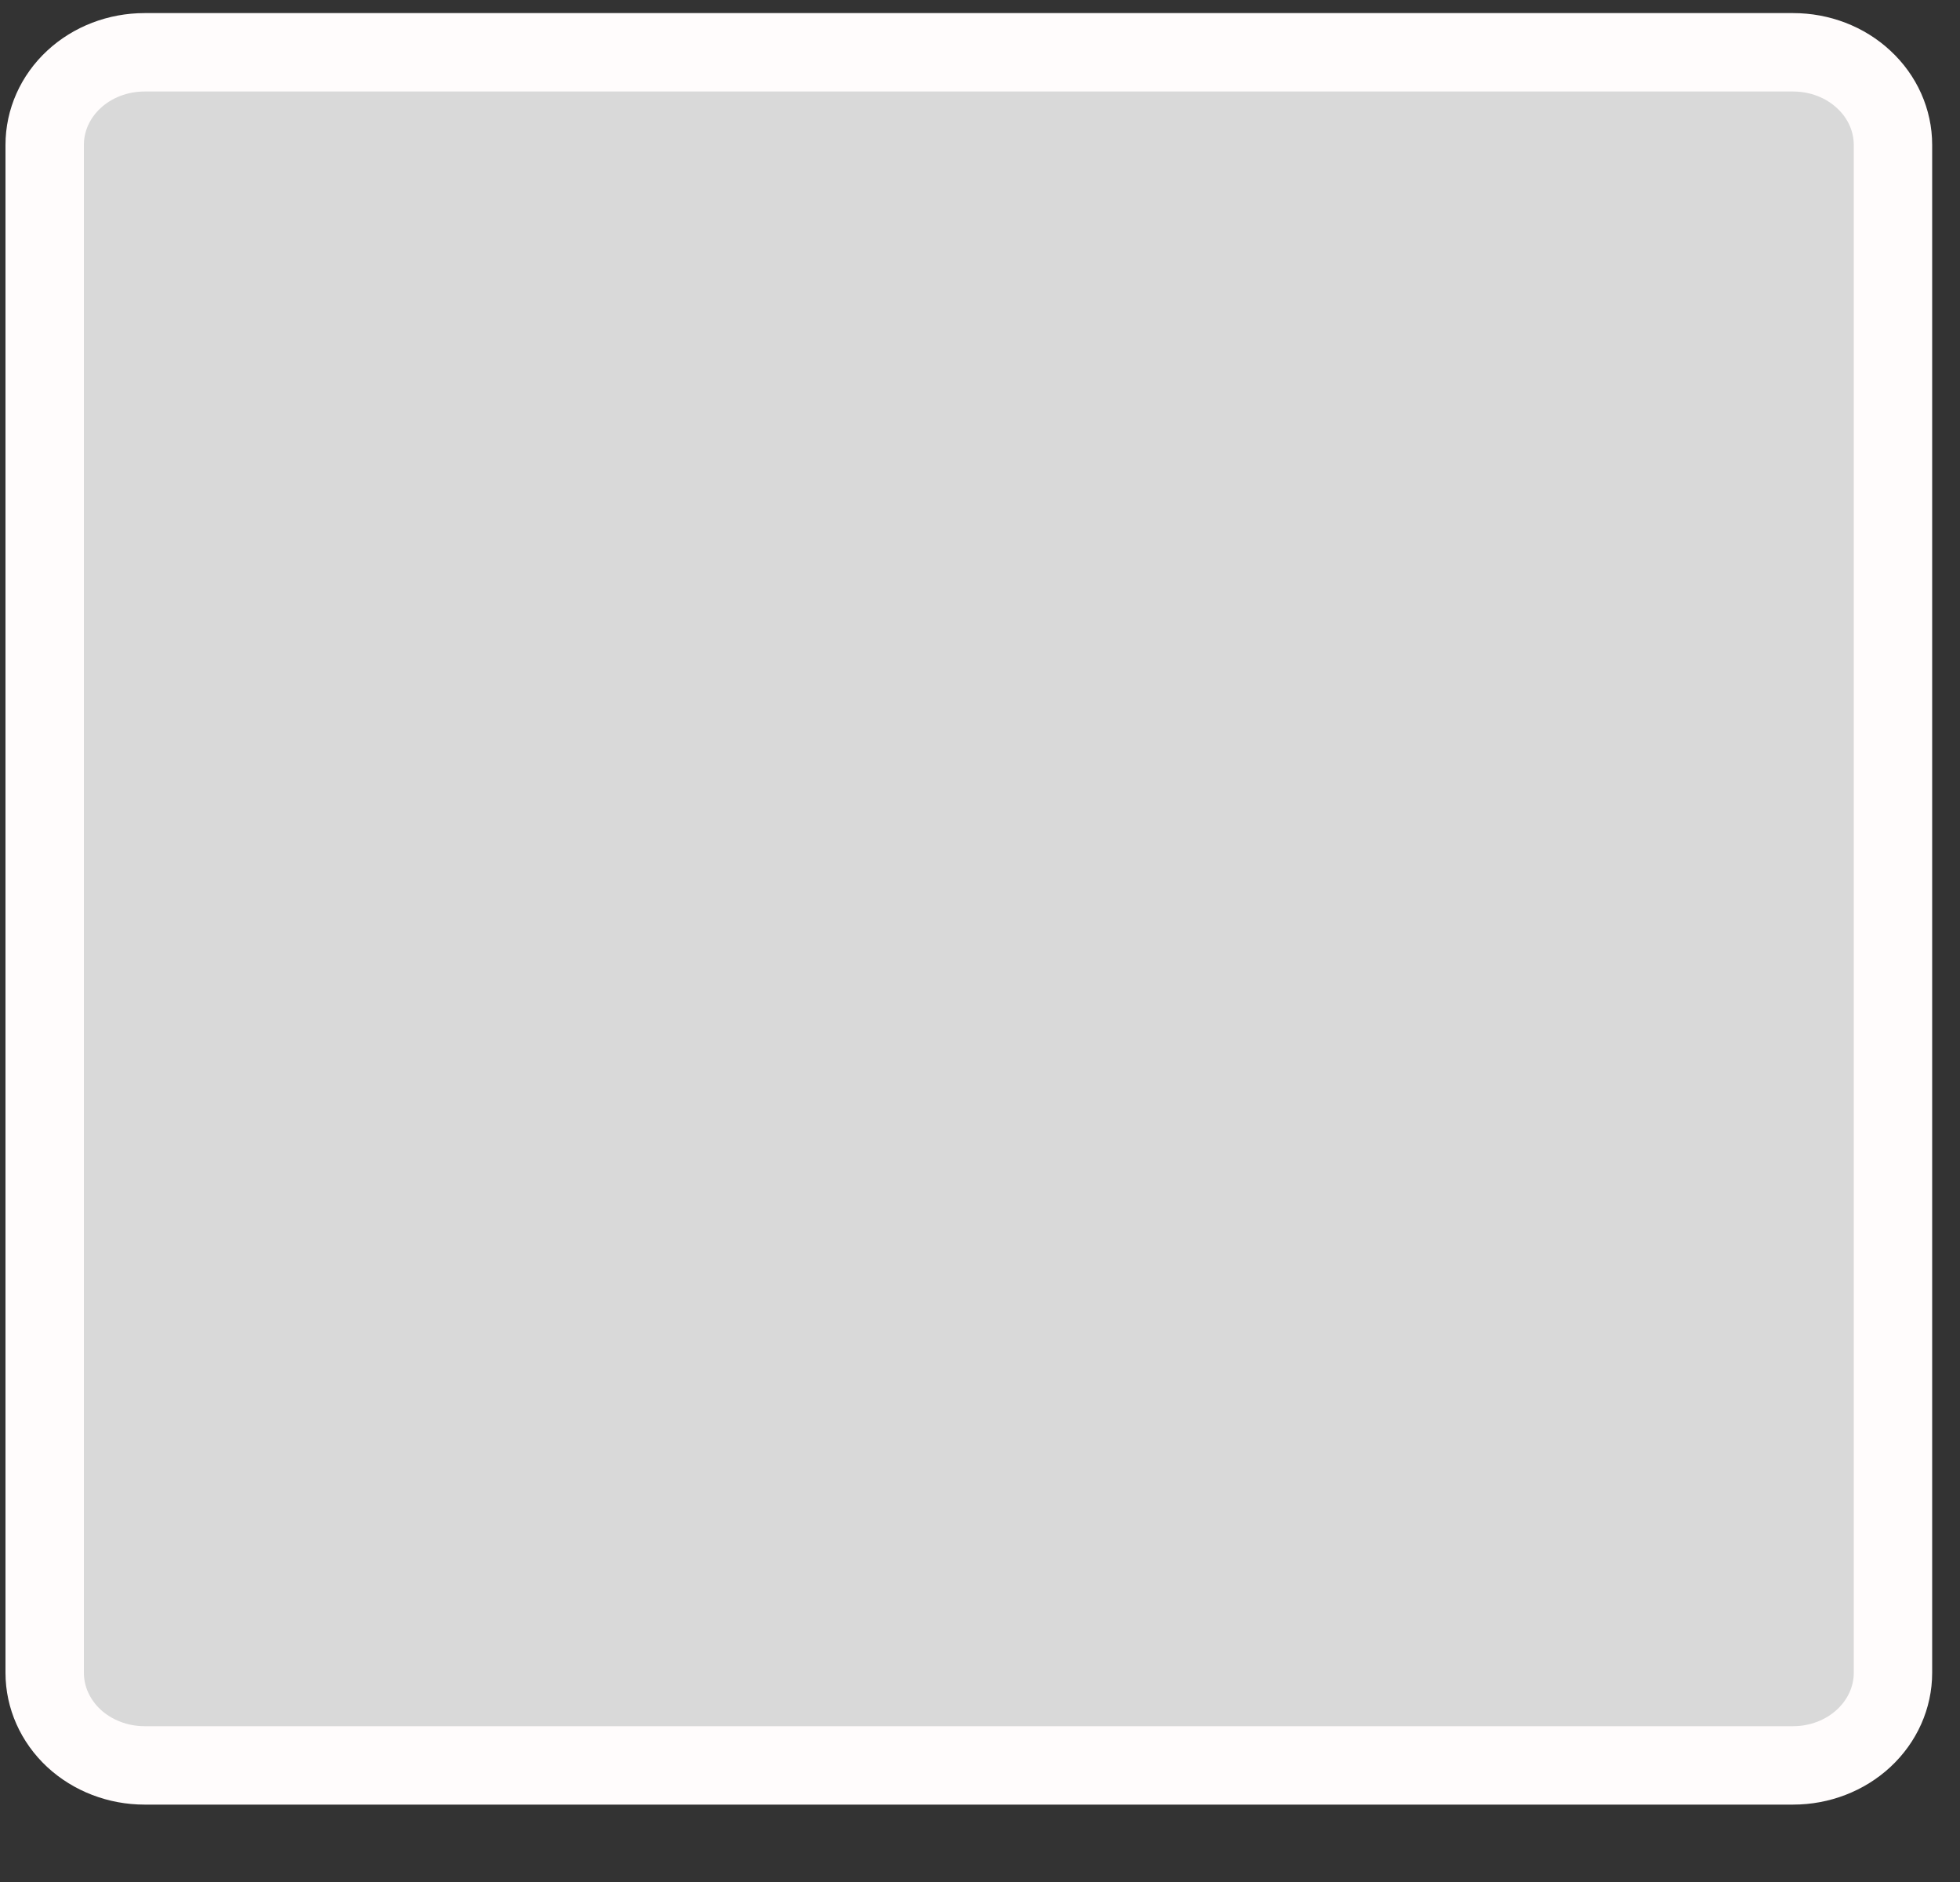 <svg width="25" height="24" viewBox="0 0 25 24" fill="none" xmlns="http://www.w3.org/2000/svg">
<rect x="0" y="0" width="25" height="24" fill="#333333" stroke="none"/>
<path d="M1.843 0.667C1.505 0.667 1.181 0.791 0.942 1.013C0.704 1.234 0.57 1.534 0.57 1.848V21.332C0.57 21.645 0.704 21.945 0.942 22.167C1.181 22.388 1.505 22.513 1.843 22.513H22.872C23.21 22.513 23.534 22.388 23.772 22.167C24.011 21.945 24.145 21.645 24.145 21.332V1.848C24.145 1.534 24.011 1.234 23.772 1.013C23.534 0.791 23.21 0.667 22.872 0.667H1.843Z" fill="#D9D9D9" stroke="#FFFCFC" stroke-linecap="round" stroke-linejoin="round"/>
</svg>
